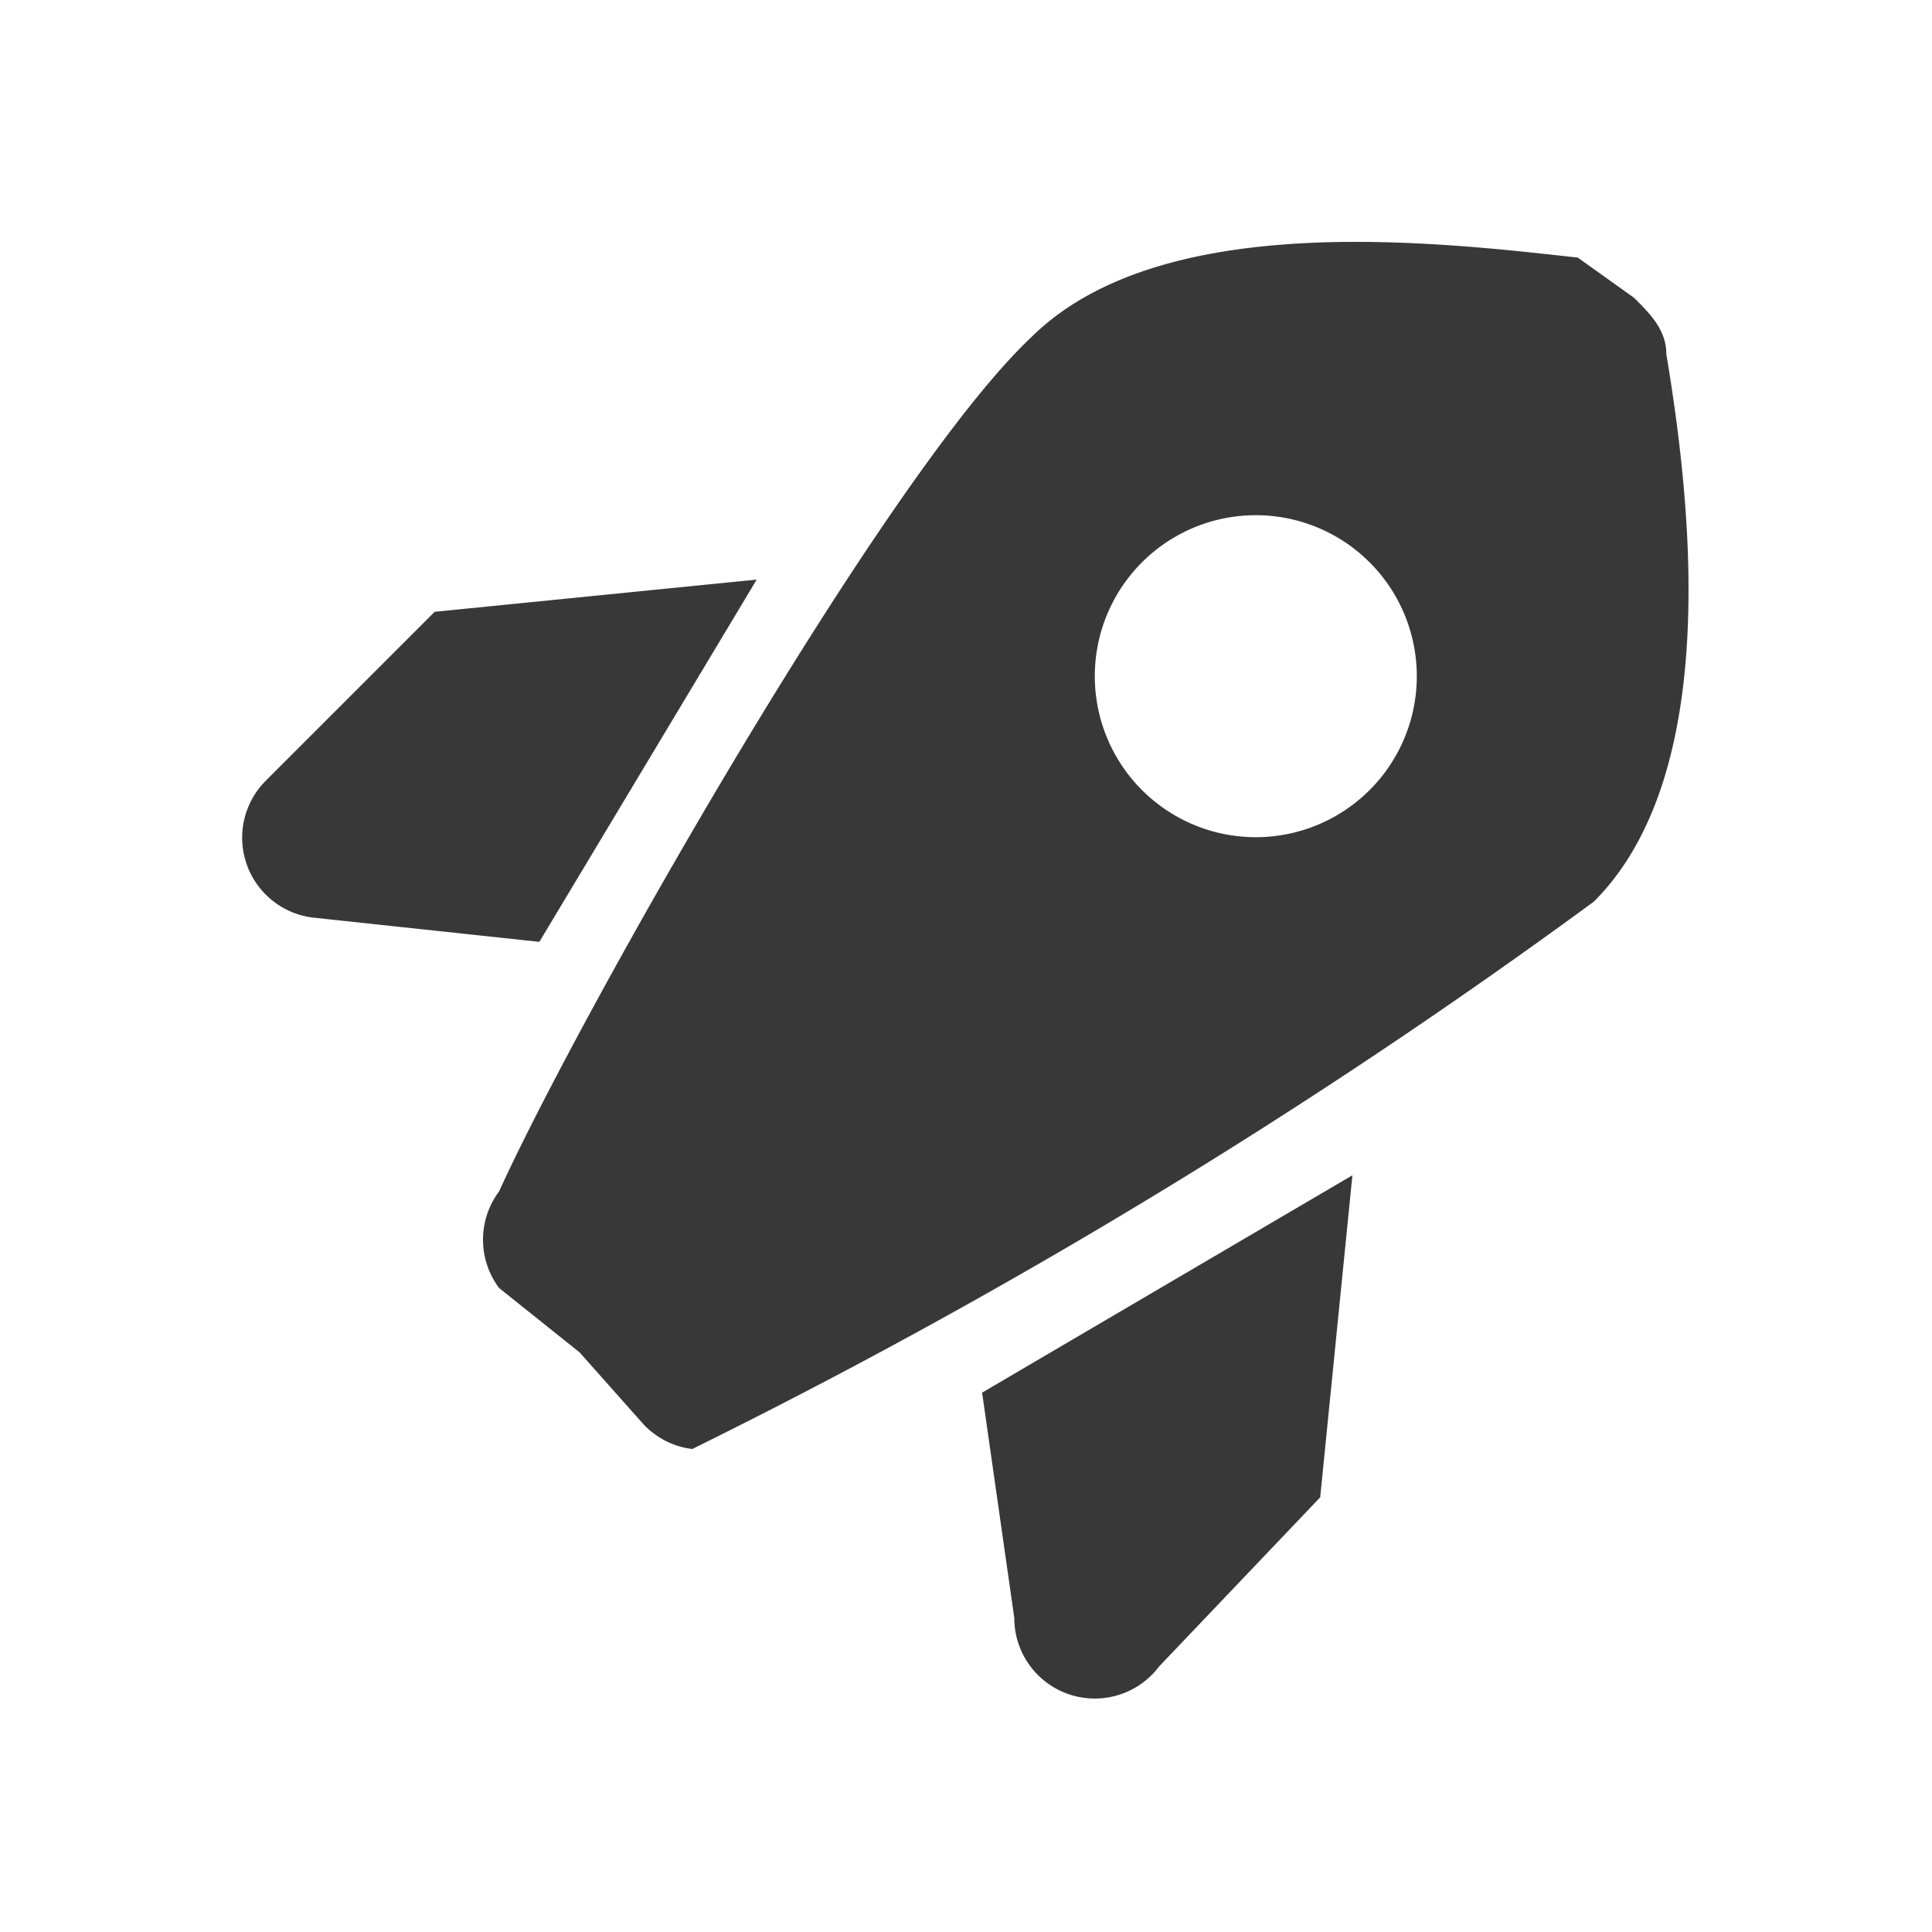 <svg xmlns="http://www.w3.org/2000/svg" fill="none" viewBox="0 0 24 24">
  <path fill="#383838" fill-rule="evenodd" d="M20.3 3.7c.2.2.4.4.4.7.3 1.8.7 5.2-.9 6.8A75.2 75.2 0 0 1 8.6 18a1 1 0 0 1-.6-.3l-.8-.9-1-.8a1 1 0 0 1 0-1.2c1-2.2 4.8-8.9 6.6-10.6 1.6-1.6 5-1.2 6.8-1l.7.5ZM5.4 7.6l4-.4-2.7 4.5-2.8-.3a1 1 0 0 1-.6-1.7l2.1-2.1Zm11.4 7-.4 4-2 2.1a1 1 0 0 1-1.8-.6l-.4-2.8 4.6-2.7Zm.8-6.2a2 2 0 1 1-4 0 2 2 0 0 1 4 0Z" clip-rule="evenodd"/>
</svg>

